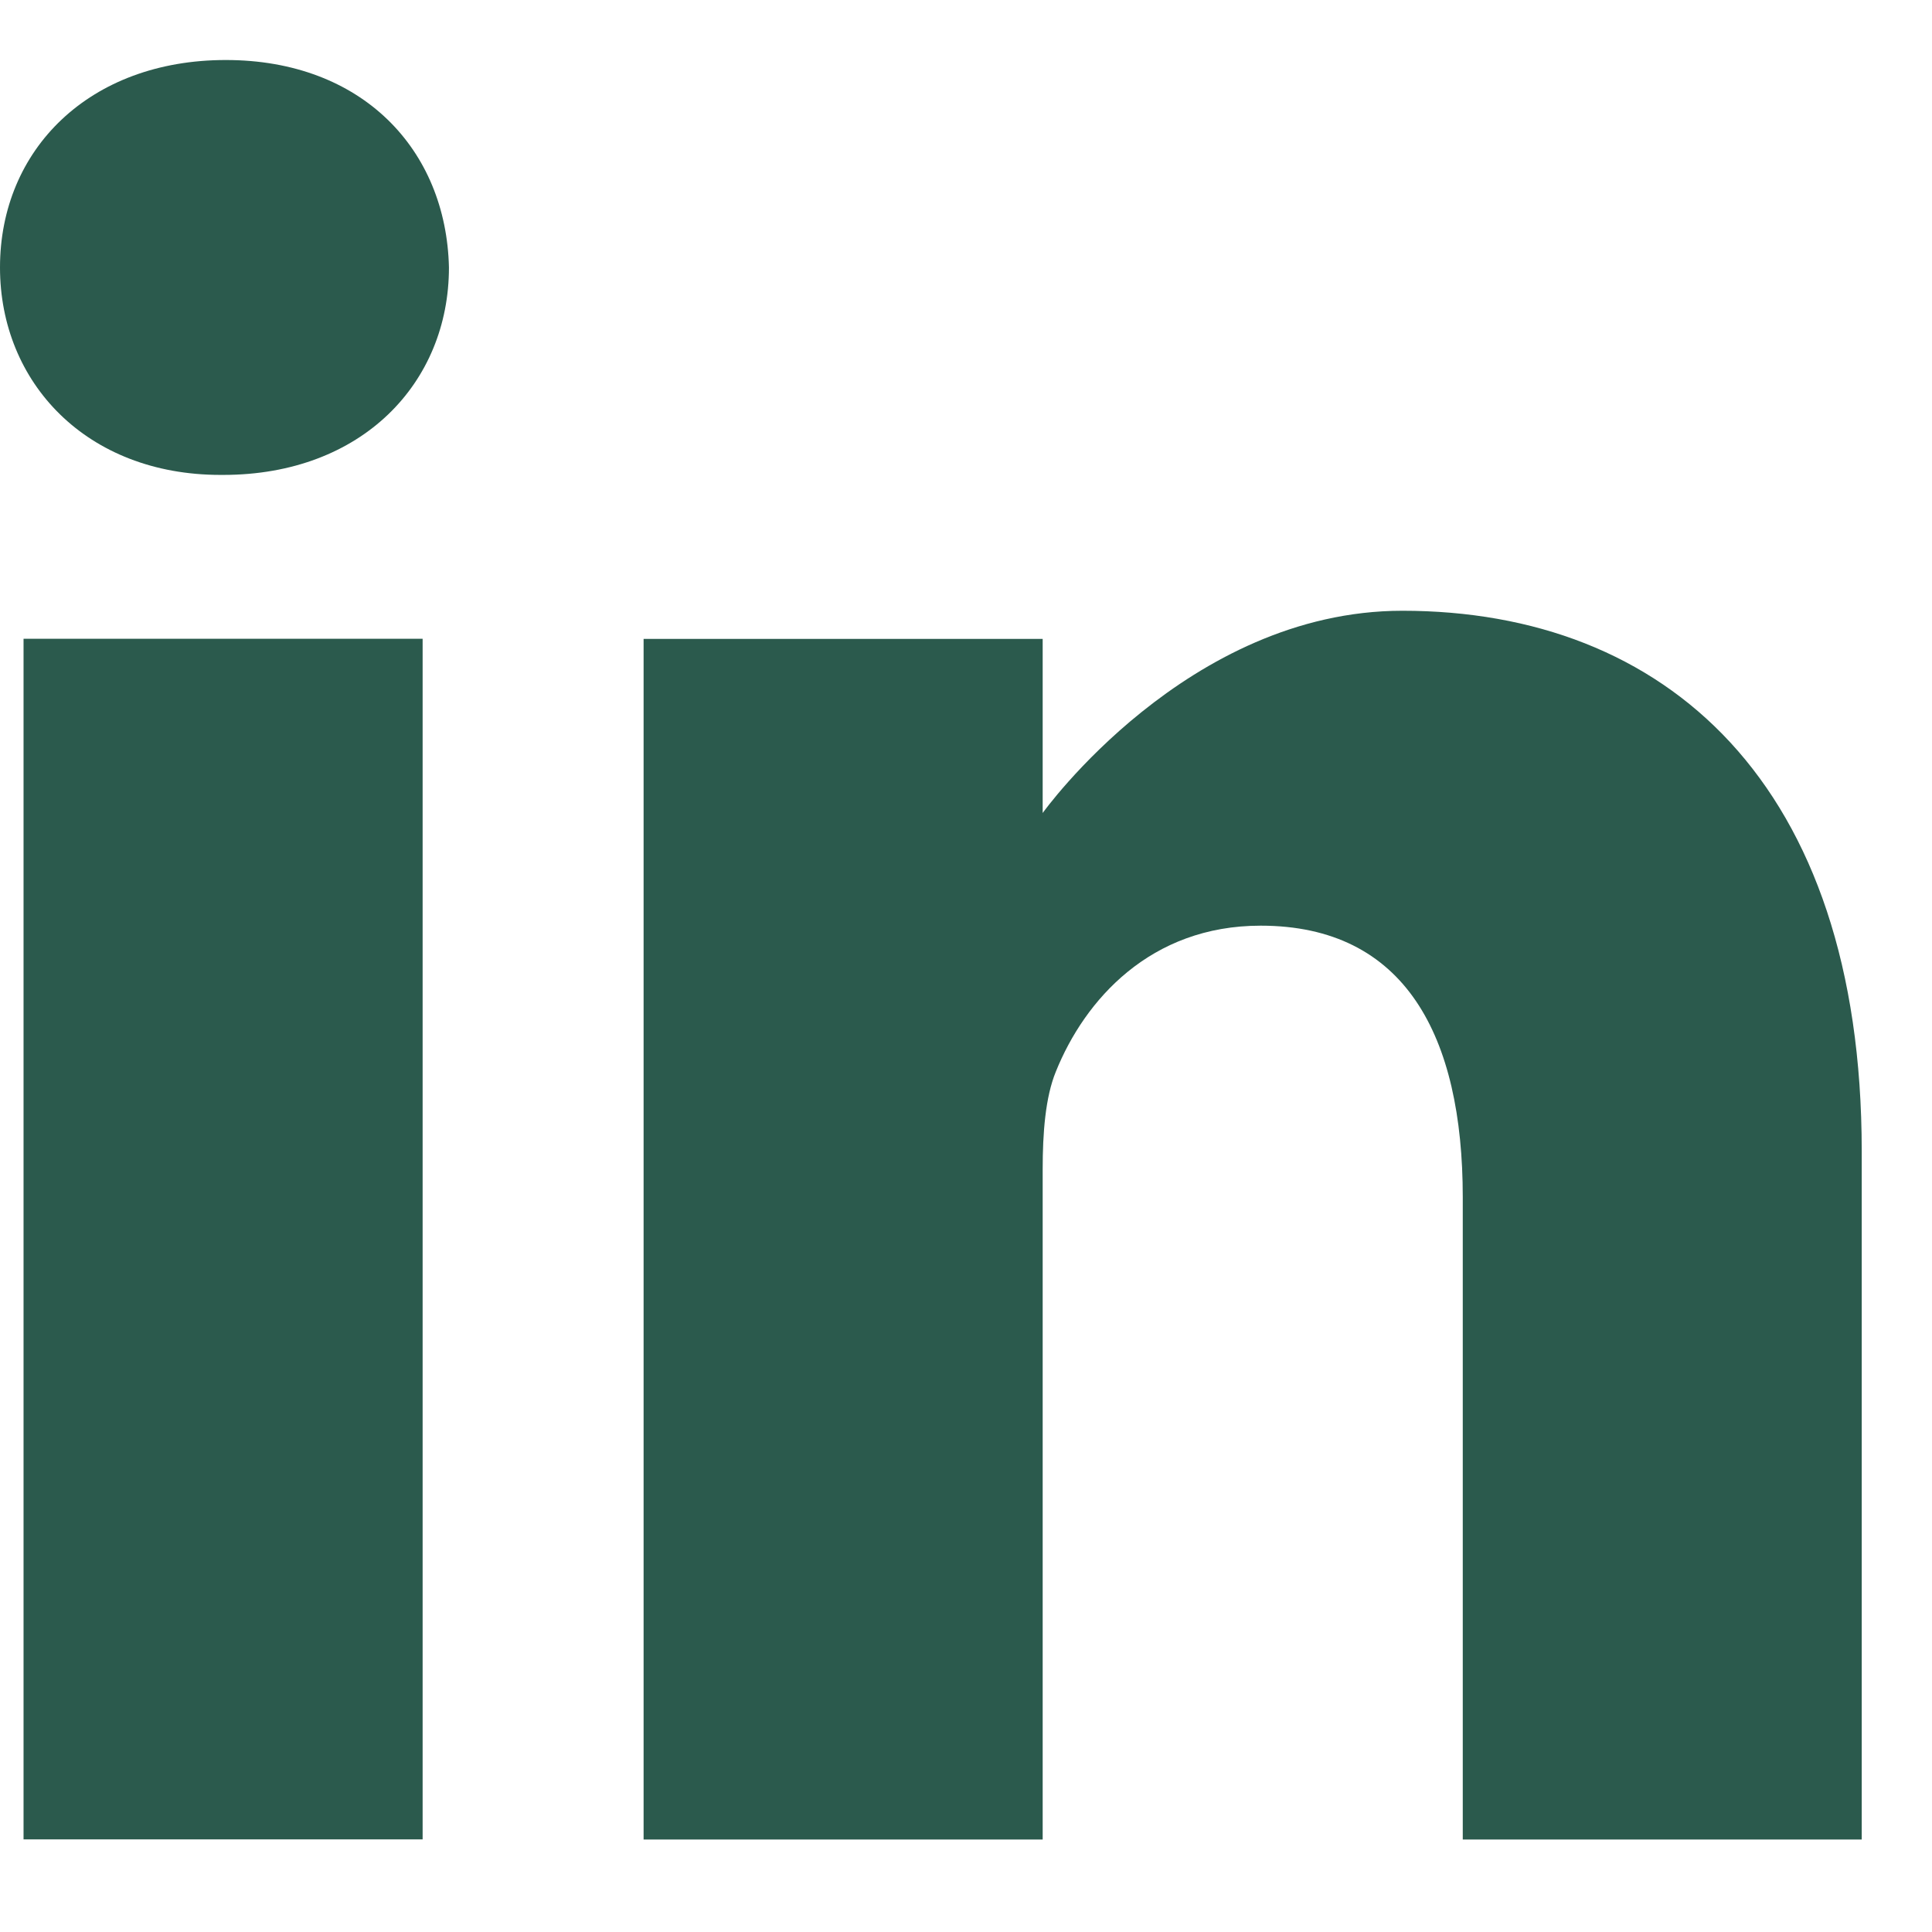 <svg width="16" height="16" viewBox="0 0 16 16" fill="none" xmlns="http://www.w3.org/2000/svg">
<path d="M1.87 0.497C0.739 0.497 0 1.239 0 2.215C0 3.169 0.717 3.933 1.826 3.933H1.848C3 3.933 3.718 3.169 3.718 2.215C3.696 1.239 3 0.497 1.87 0.497Z" fill="#2B5A4D"/>
<path d="M0.195 5.29H3.5V15.233H0.195V5.29Z" fill="#2B5A4D"/>
<path d="M11.614 5.058C9.831 5.058 8.635 6.733 8.635 6.733V5.291H5.33V15.234H8.635V9.682C8.635 9.384 8.657 9.087 8.744 8.875C8.983 8.281 9.527 7.666 10.44 7.666C11.636 7.666 12.114 8.578 12.114 9.915V15.234H15.418V9.533C15.418 6.479 13.788 5.058 11.614 5.058Z" fill="#2B5A4D"/>
</svg>
